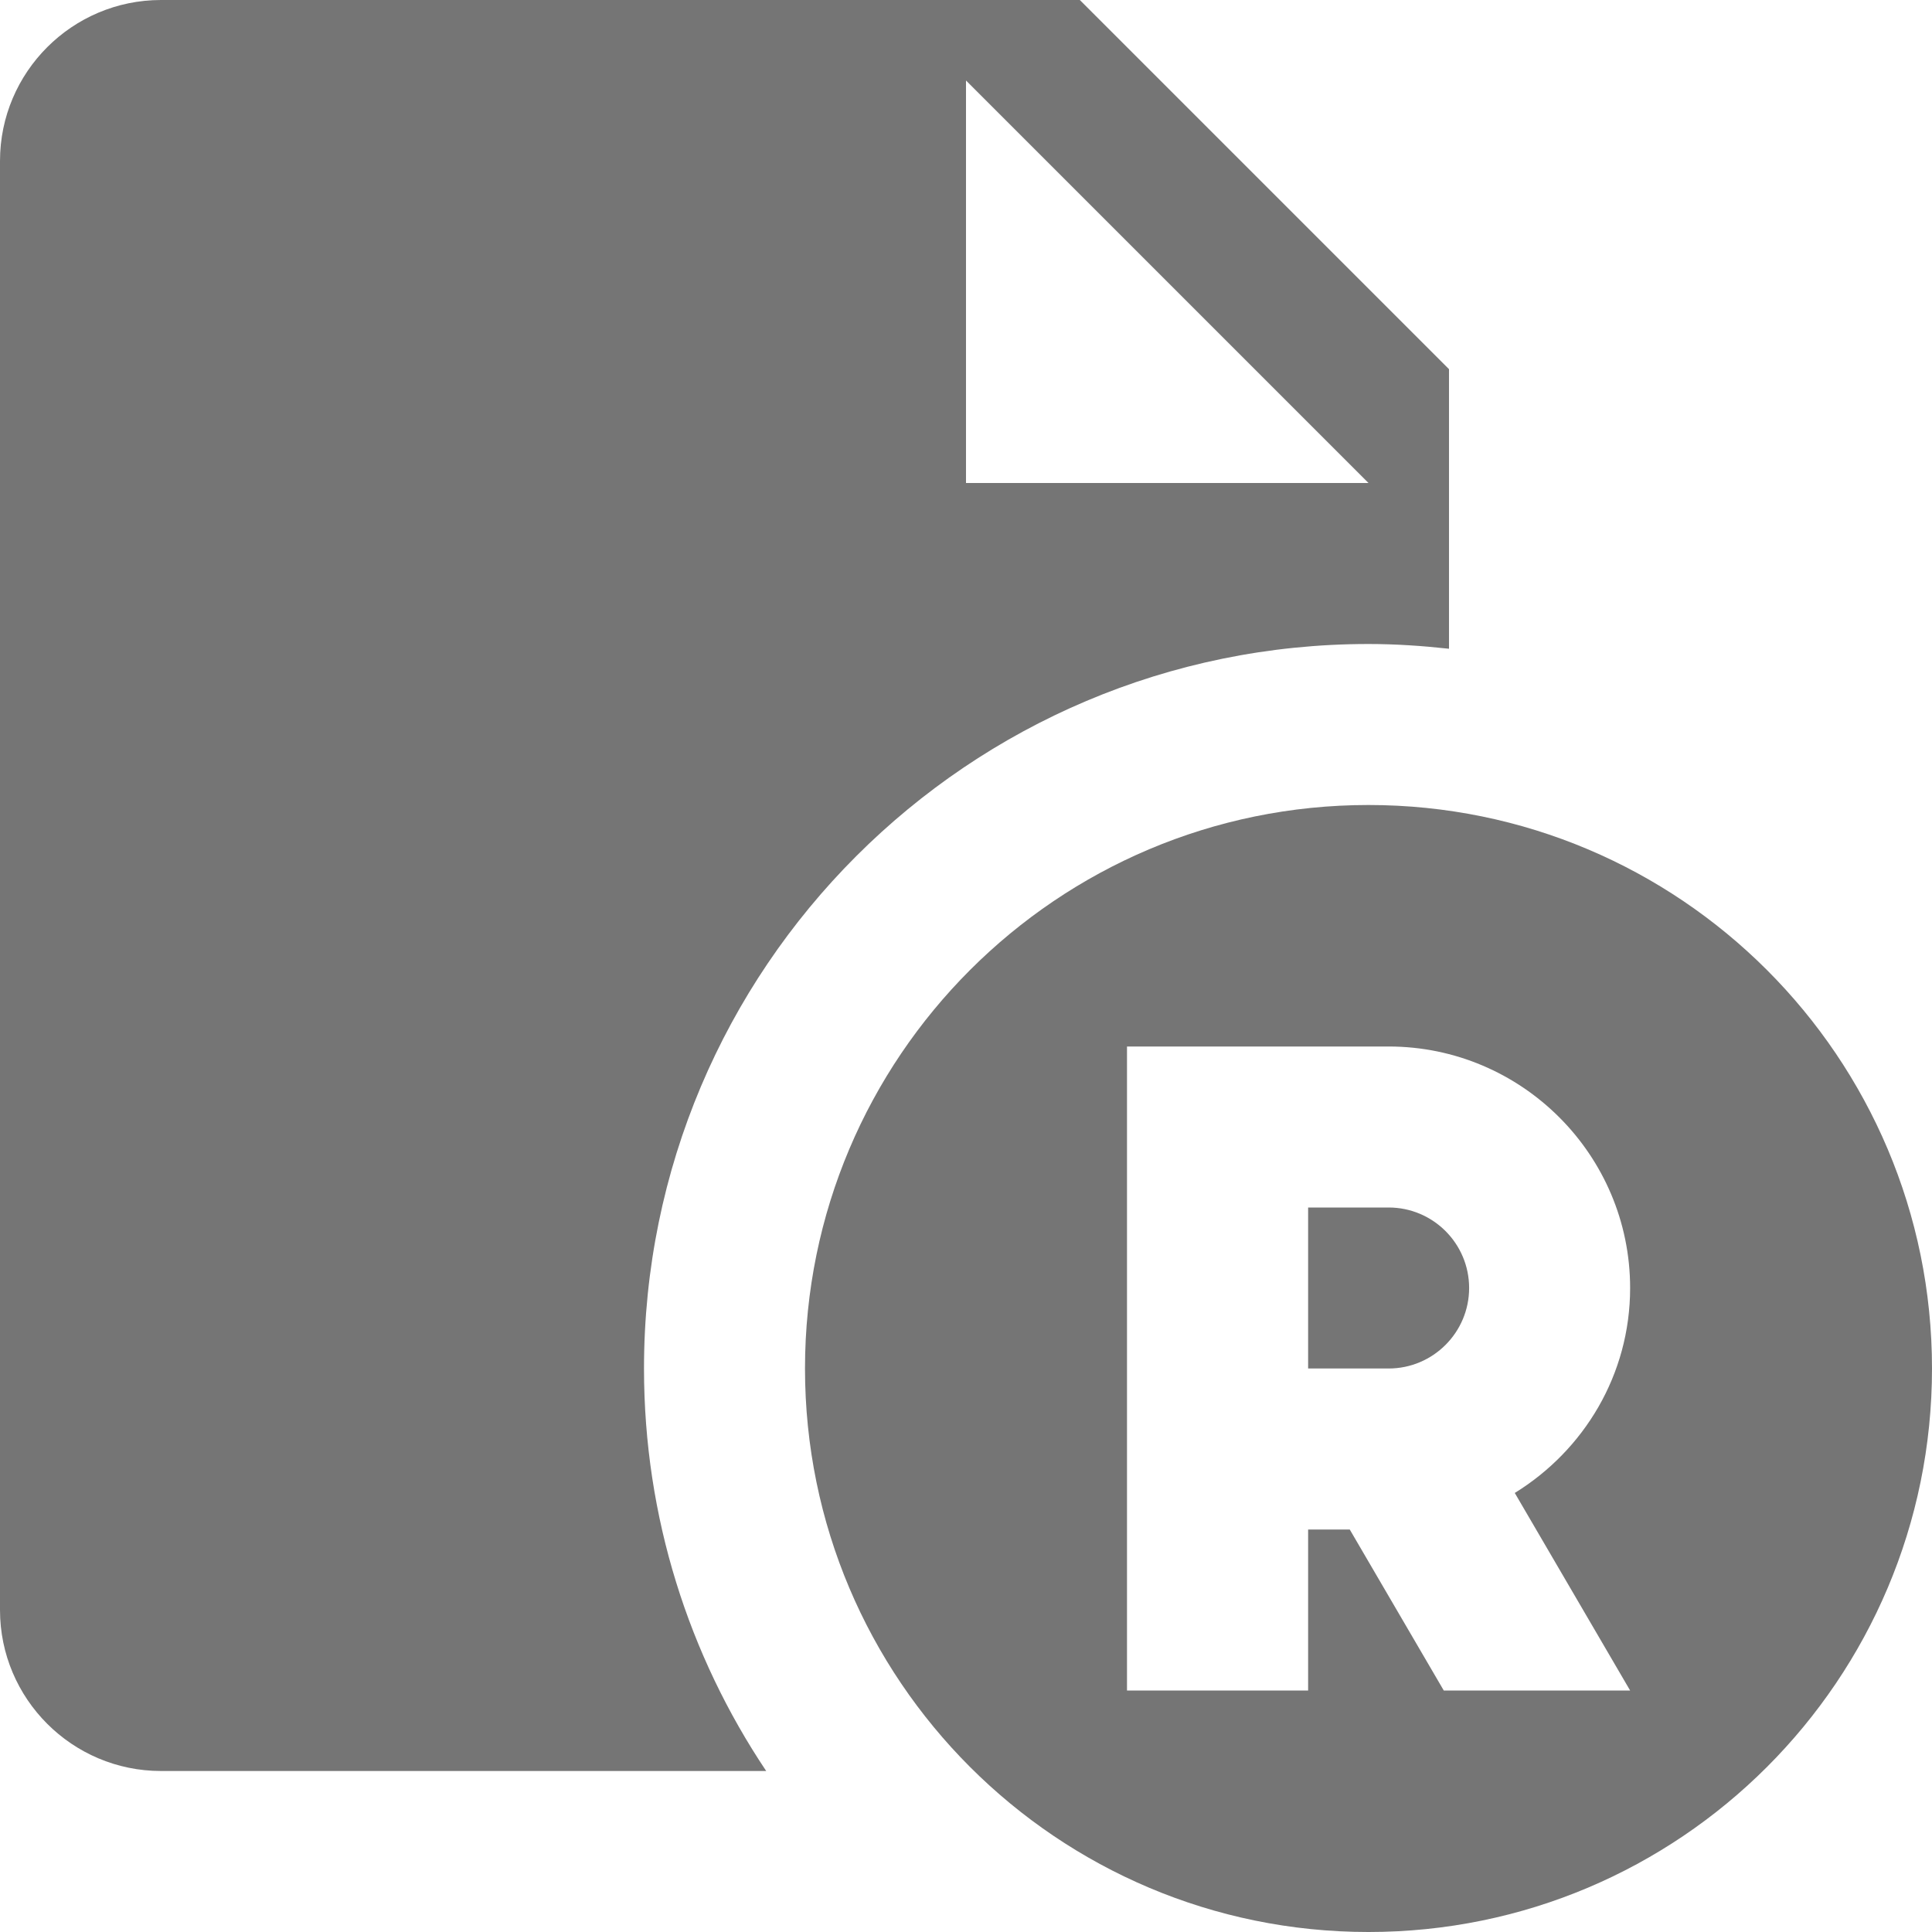 <?xml version="1.0" encoding="utf-8"?>
<!-- Generator: Adobe Illustrator 17.1.0, SVG Export Plug-In . SVG Version: 6.00 Build 0)  -->
<!DOCTYPE svg PUBLIC "-//W3C//DTD SVG 1.1//EN" "http://www.w3.org/Graphics/SVG/1.1/DTD/svg11.dtd">
<svg version="1.1" xmlns="http://www.w3.org/2000/svg" xmlns:xlink="http://www.w3.org/1999/xlink" x="0px" y="0px" width="24px"
	 height="24px" viewBox="0 0 24 24" enable-background="new 0 0 24 24" xml:space="preserve">
<g id="Frame_-_24px">
	<rect fill="none" width="24" height="24"/>
</g>
<g id="Filled_Icons">
	<g>
		<path fill="#757575" d="M17,8c0.338,0,0.671,0.023,1,0.059V4.586L13.414,0H2C0.897,0,0,0.897,0,2v18c0,1.103,0.897,2,2,2h7.518
			C8.56,20.569,8,18.851,8,17C8,12.029,12.029,8,17,8z M12,1l5,5h-5V1z"/>
		<path fill="#757575" d="M17.25,15h-1v2h1c0.552,0,1-0.449,1-1C18.25,15.448,17.802,15,17.25,15z"/>
		<path fill="#757575" d="M17,10c-3.866,0-7,3.133-7,7c0,3.867,3.134,7,7,7s7-3.133,7-7C24,13.133,20.866,10,17,10z M20.25,21
			h-2.315l-1.168-2H16.25v2H14v-8h3.25c1.653,0,3,1.346,3,3c0,1.078-0.575,2.017-1.433,2.546L20.25,21z"/>
	</g>
</g>
</svg>
